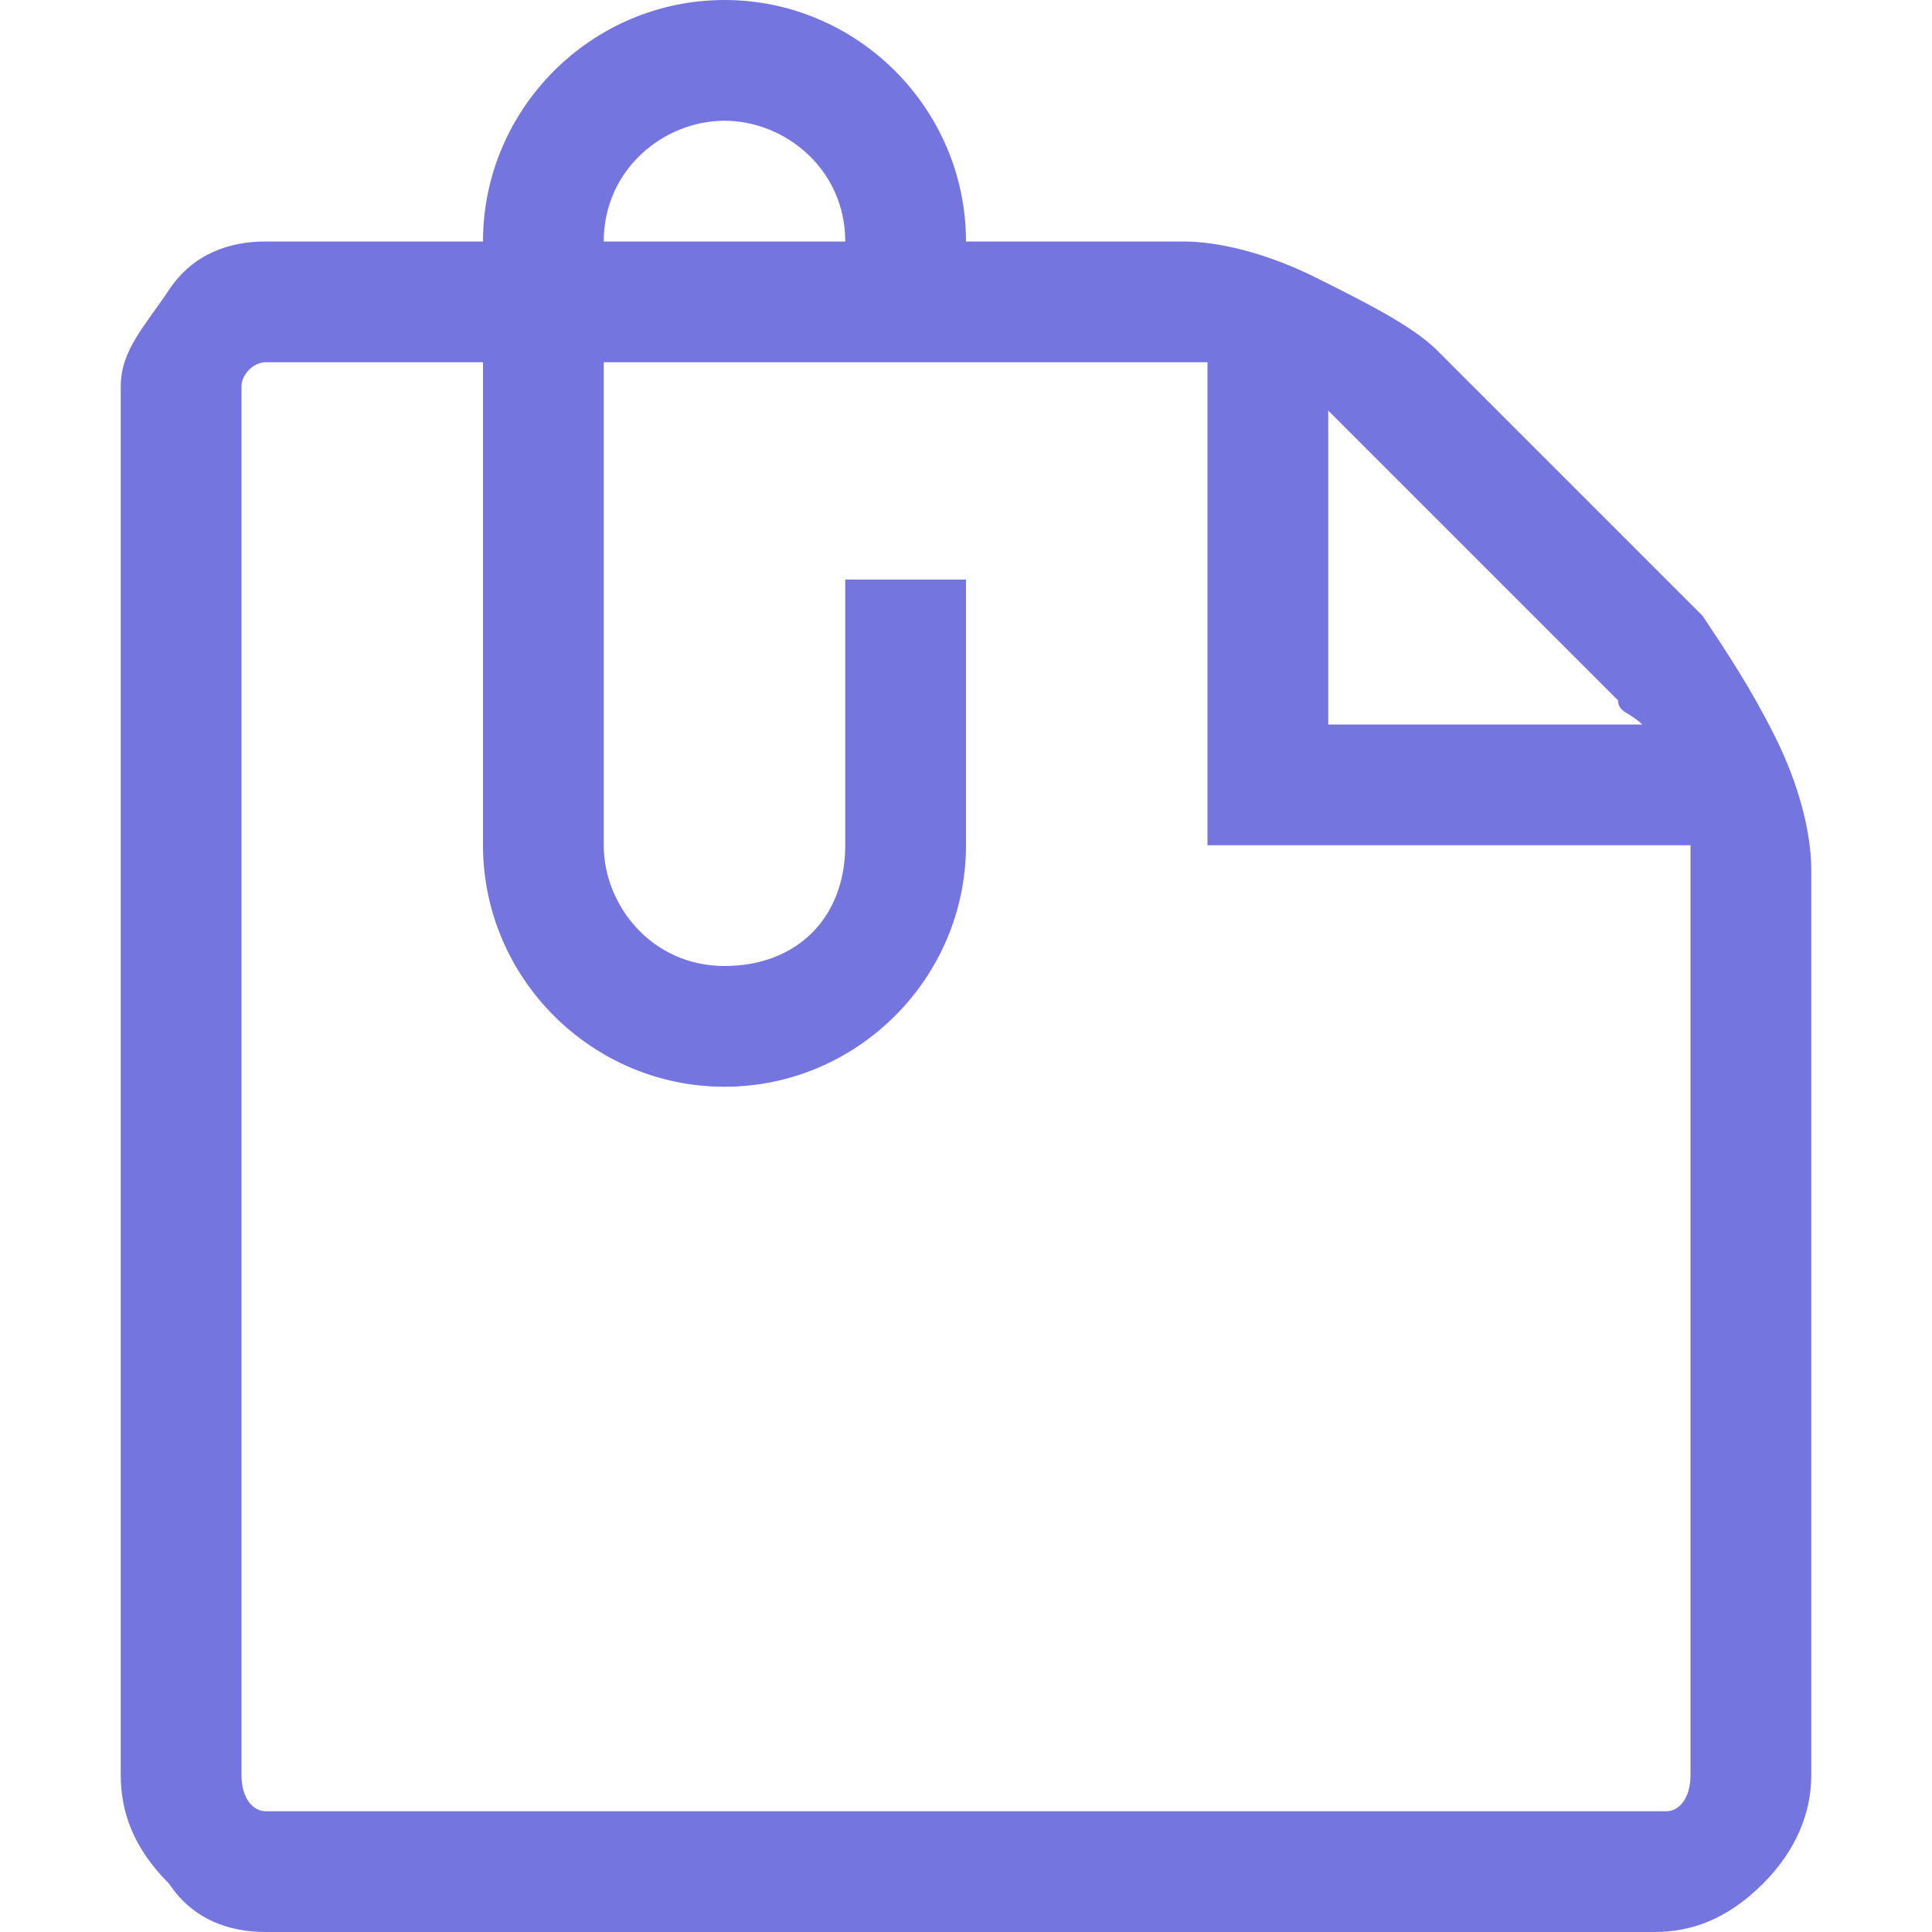 <?xml version="1.0" encoding="utf-8"?>
<!-- Generator: Adobe Illustrator 15.1.0, SVG Export Plug-In  -->
<!DOCTYPE svg PUBLIC "-//W3C//DTD SVG 1.1//EN" "http://www.w3.org/Graphics/SVG/1.1/DTD/svg11.dtd">
<svg version="1.1"
	 xmlns="http://www.w3.org/2000/svg" xmlns:xlink="http://www.w3.org/1999/xlink" xmlns:a="http://ns.adobe.com/AdobeSVGViewerExtensions/3.0/"
	 x="0px" y="0px" width="16px" height="16px" viewBox="-1 0 16 16" style="overflow:visible;enable-background:new -1 0 16 16;"
	 xml:space="preserve" preserveAspectRatio="xMinYMid meet">
<defs>
</defs>
<path style="fill:#7575E0;" d="M13.7,6.1c-0.2-0.4-0.4-0.7-0.6-1l-2.2-2.2c-0.2-0.2-0.6-0.4-1-0.6C9.5,2.1,9.1,2,8.8,2H7
	c0-1.1-0.9-2-2-2S3,0.9,3,2H1.2C0.9,2,0.6,2.1,0.4,2.4S0,2.9,0,3.2v11.5c0,0.3,0.1,0.6,0.4,0.9C0.6,15.9,0.9,16,1.2,16h11.5
	c0.3,0,0.6-0.1,0.9-0.4c0.2-0.2,0.4-0.5,0.4-0.9V7.2C14,6.9,13.9,6.5,13.7,6.1z M10,3.4c0.1,0.1,0.1,0.1,0.2,0.2l2.2,2.2
	c0,0.1,0.1,0.1,0.2,0.2H10V3.4z M5,1c0.5,0,1,0.4,1,1H4C4,1.4,4.5,1,5,1z M13,14.7c0,0.2-0.1,0.3-0.2,0.3H1.2C1.1,15,1,14.9,1,14.7
	V3.2C1,3.1,1.1,3,1.2,3H3v4c0,1.1,0.9,2,2,2s2-0.9,2-2V4.8H6V7c0,0.6-0.4,1-1,1S4,7.5,4,7V3h4.8C8.8,3,8.9,3,9,3v4h4
	c0,0.1,0,0.2,0,0.2V14.7z"/>
</svg>
